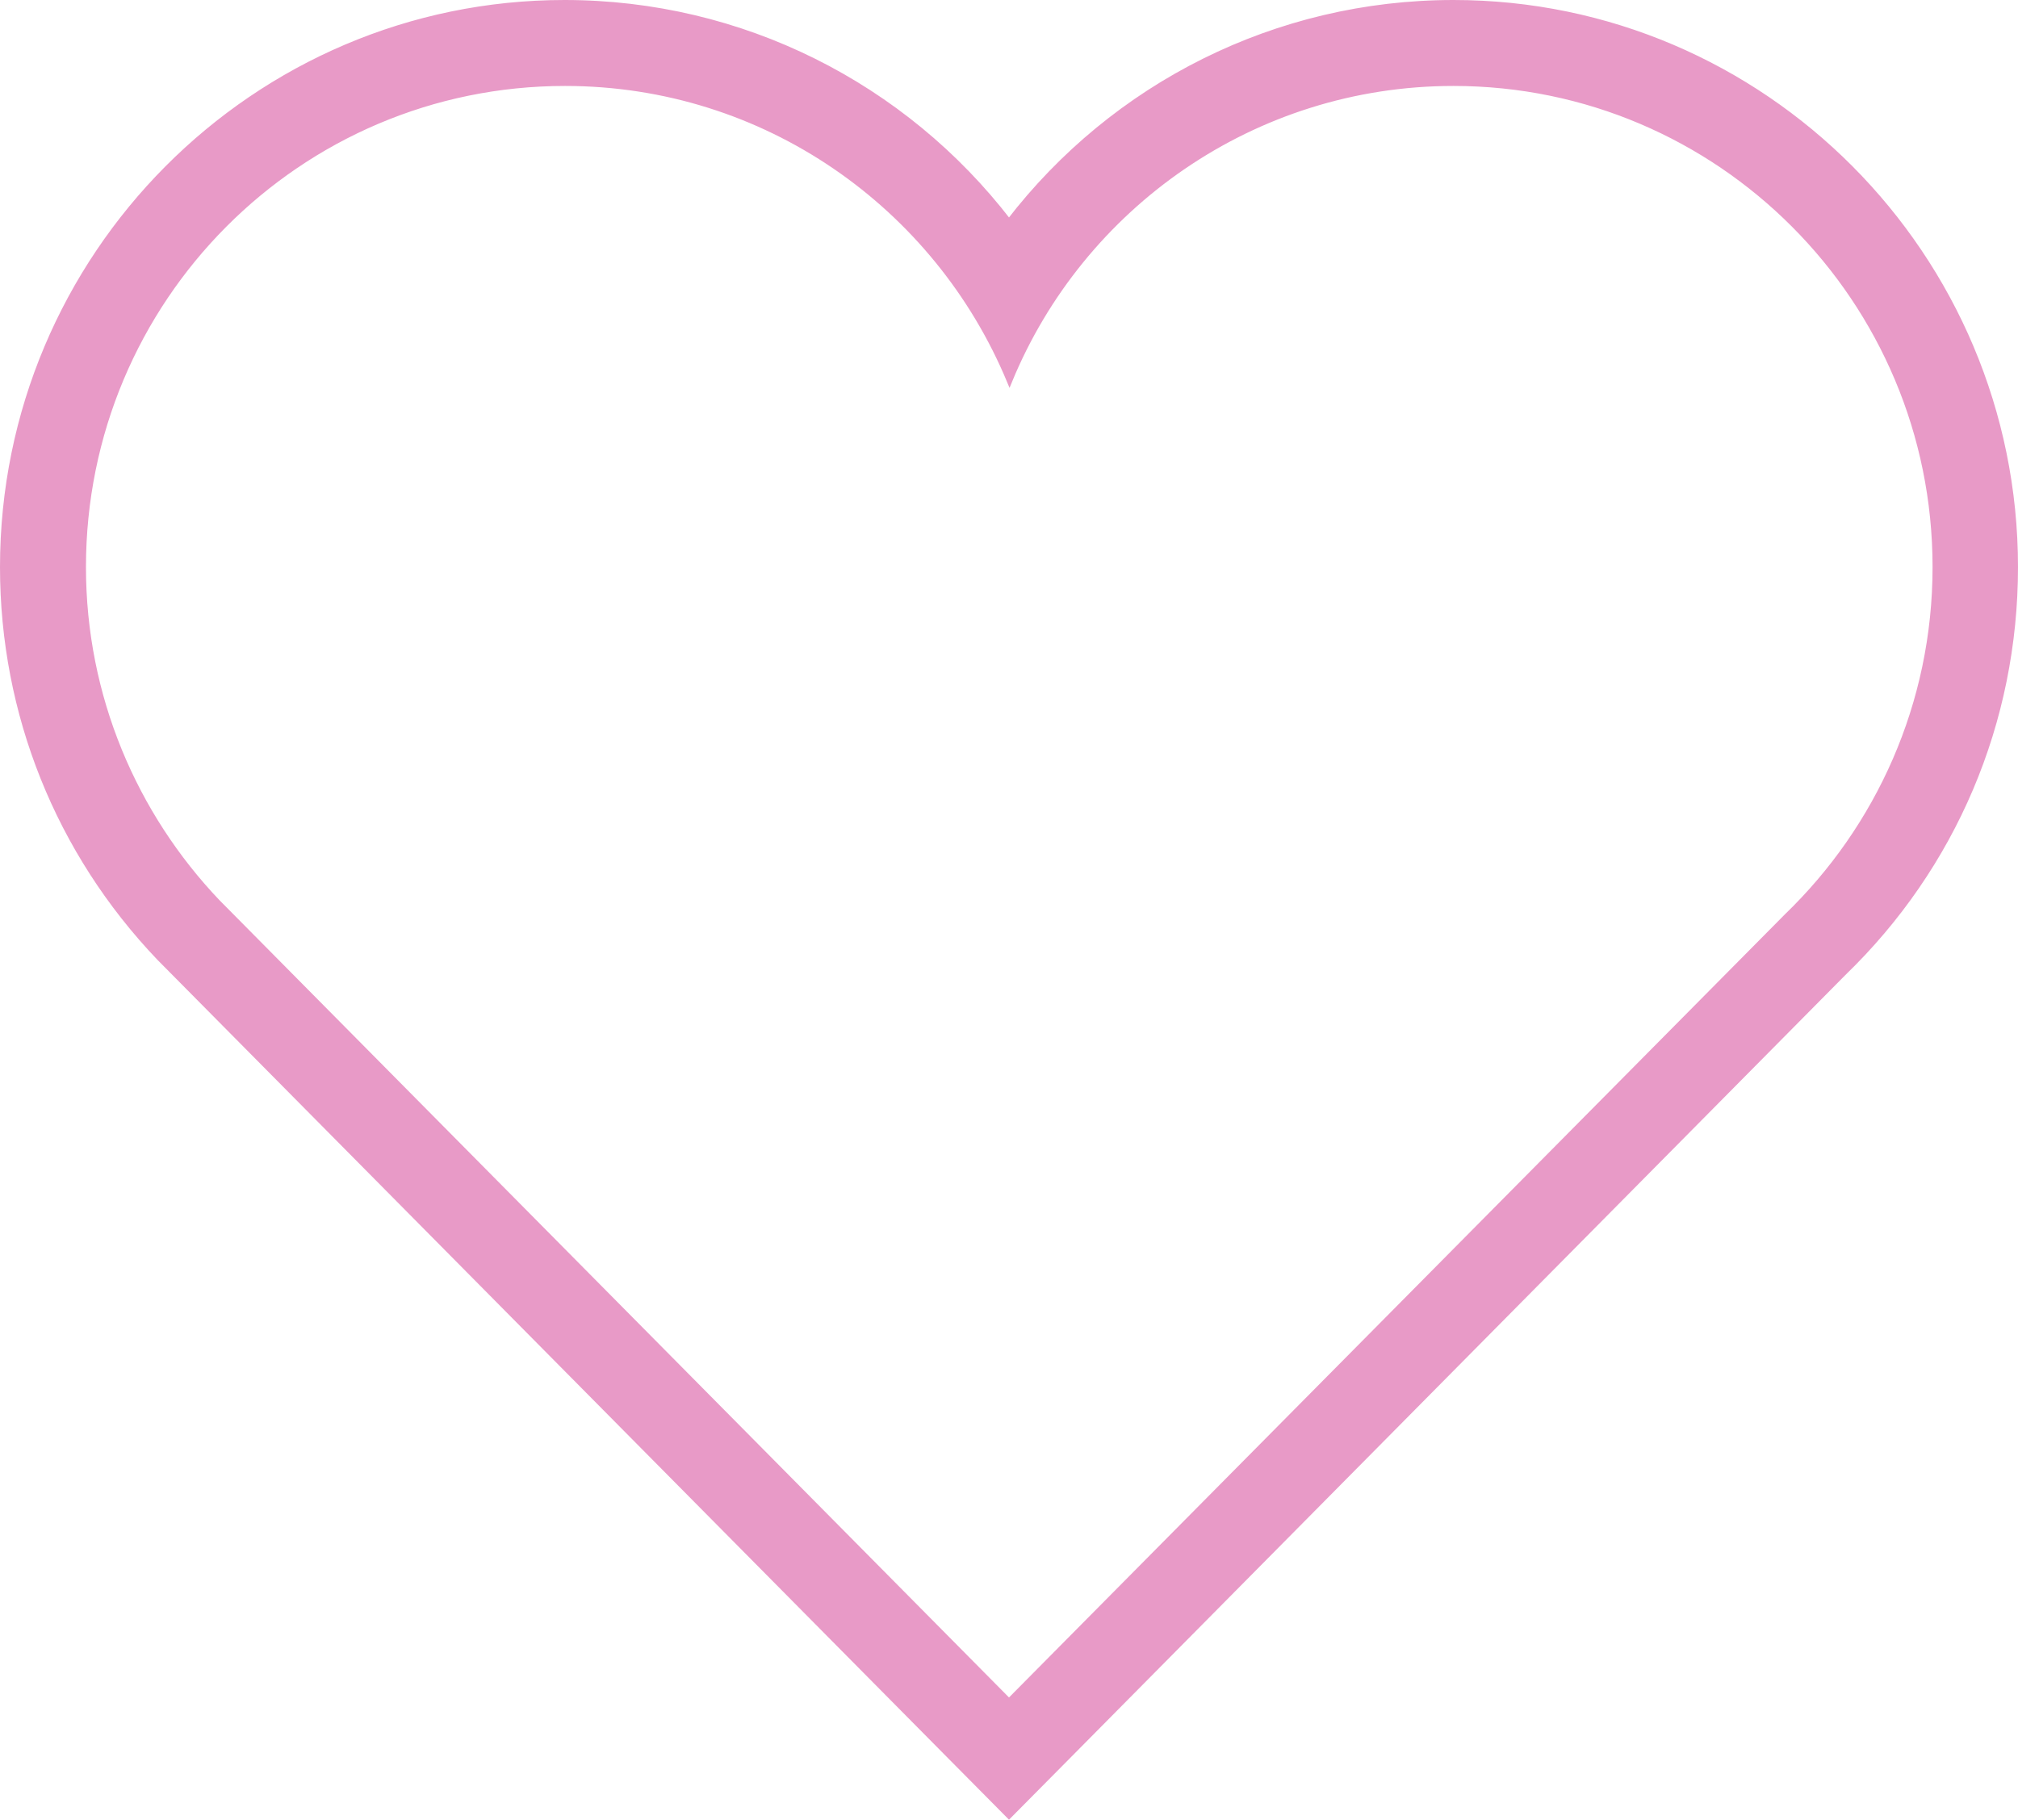 <?xml version="1.0" encoding="UTF-8" standalone="no"?>
<svg
   xmlns:dc="http://purl.org/dc/elements/1.1/"
   xmlns:cc="http://creativecommons.org/ns#"
   xmlns:rdf="http://www.w3.org/1999/02/22-rdf-syntax-ns#"
   xmlns:svg="http://www.w3.org/2000/svg"
   xmlns="http://www.w3.org/2000/svg"
   xmlns:sodipodi="http://sodipodi.sourceforge.net/DTD/sodipodi-0.dtd"
   xmlns:inkscape="http://www.inkscape.org/namespaces/inkscape"
   height="347.21"
   id="Layer_1"
   version="1.1"
   viewBox="0 0 385 347.21"
   width="385"
   xml:space="preserve"
   sodipodi:docname="iconfinder_211754_heart_icon.svg"
   inkscape:version="0.92.4 (5da689c313, 2019-01-14)"><defs
     id="defs7" /><sodipodi:namedview
     pagecolor="#ffffff"
     bordercolor="#666666"
     borderopacity="1"
     objecttolerance="10"
     gridtolerance="10"
     guidetolerance="10"
     inkscape:pageopacity="0"
     inkscape:pageshadow="2"
     inkscape:window-width="2560"
     inkscape:window-height="1017"
     id="namedview5"
     showgrid="false"
     fit-margin-top="0"
     fit-margin-left="0"
     fit-margin-right="0"
     fit-margin-bottom="0"
     inkscape:zoom="0.4609375"
     inkscape:cx="192.5"
     inkscape:cy="173.71036"
     inkscape:window-x="-8"
     inkscape:window-y="107"
     inkscape:window-maximized="1"
     inkscape:current-layer="Layer_1" /><path
     d="m 277.3,15.9 c 50.7,0 91.9,41.3 91.9,92.3 0,26.2 -10.9,49.8 -28.3,66.6 L 192.5,324.6 41.5,172.1 C 25.7,155.5 15.9,133 15.9,108.2 c 0,-51 41.1,-92.3 91.9,-92.3 38.2,0 70.9,23.4 84.8,56.8 13.7,-33.3 46.5,-56.8 84.7,-56.8 m 0,-15.4 c -33.8,0 -64.8,15.8 -84.8,41.8 -20,-26 -51,-41.8 -84.8,-41.8 C 48.6,0.5 0.5,48.8 0.5,108.2 c 0,27.9 10.6,54.4 29.9,74.6 l 151.2,152.7 10.9,11 10.9,-11 148.3,-149.8 c 21,-20.3 32.8,-47.9 32.8,-77.5 C 384.5,48.8 336.4,0.5 277.3,0.5 Z"
     id="path2"
     style="fill:#e89ac7;fill-opacity:1;stroke:#e89ac7;stroke-opacity:1"
     inkscape:connector-curvature="0" /></svg>